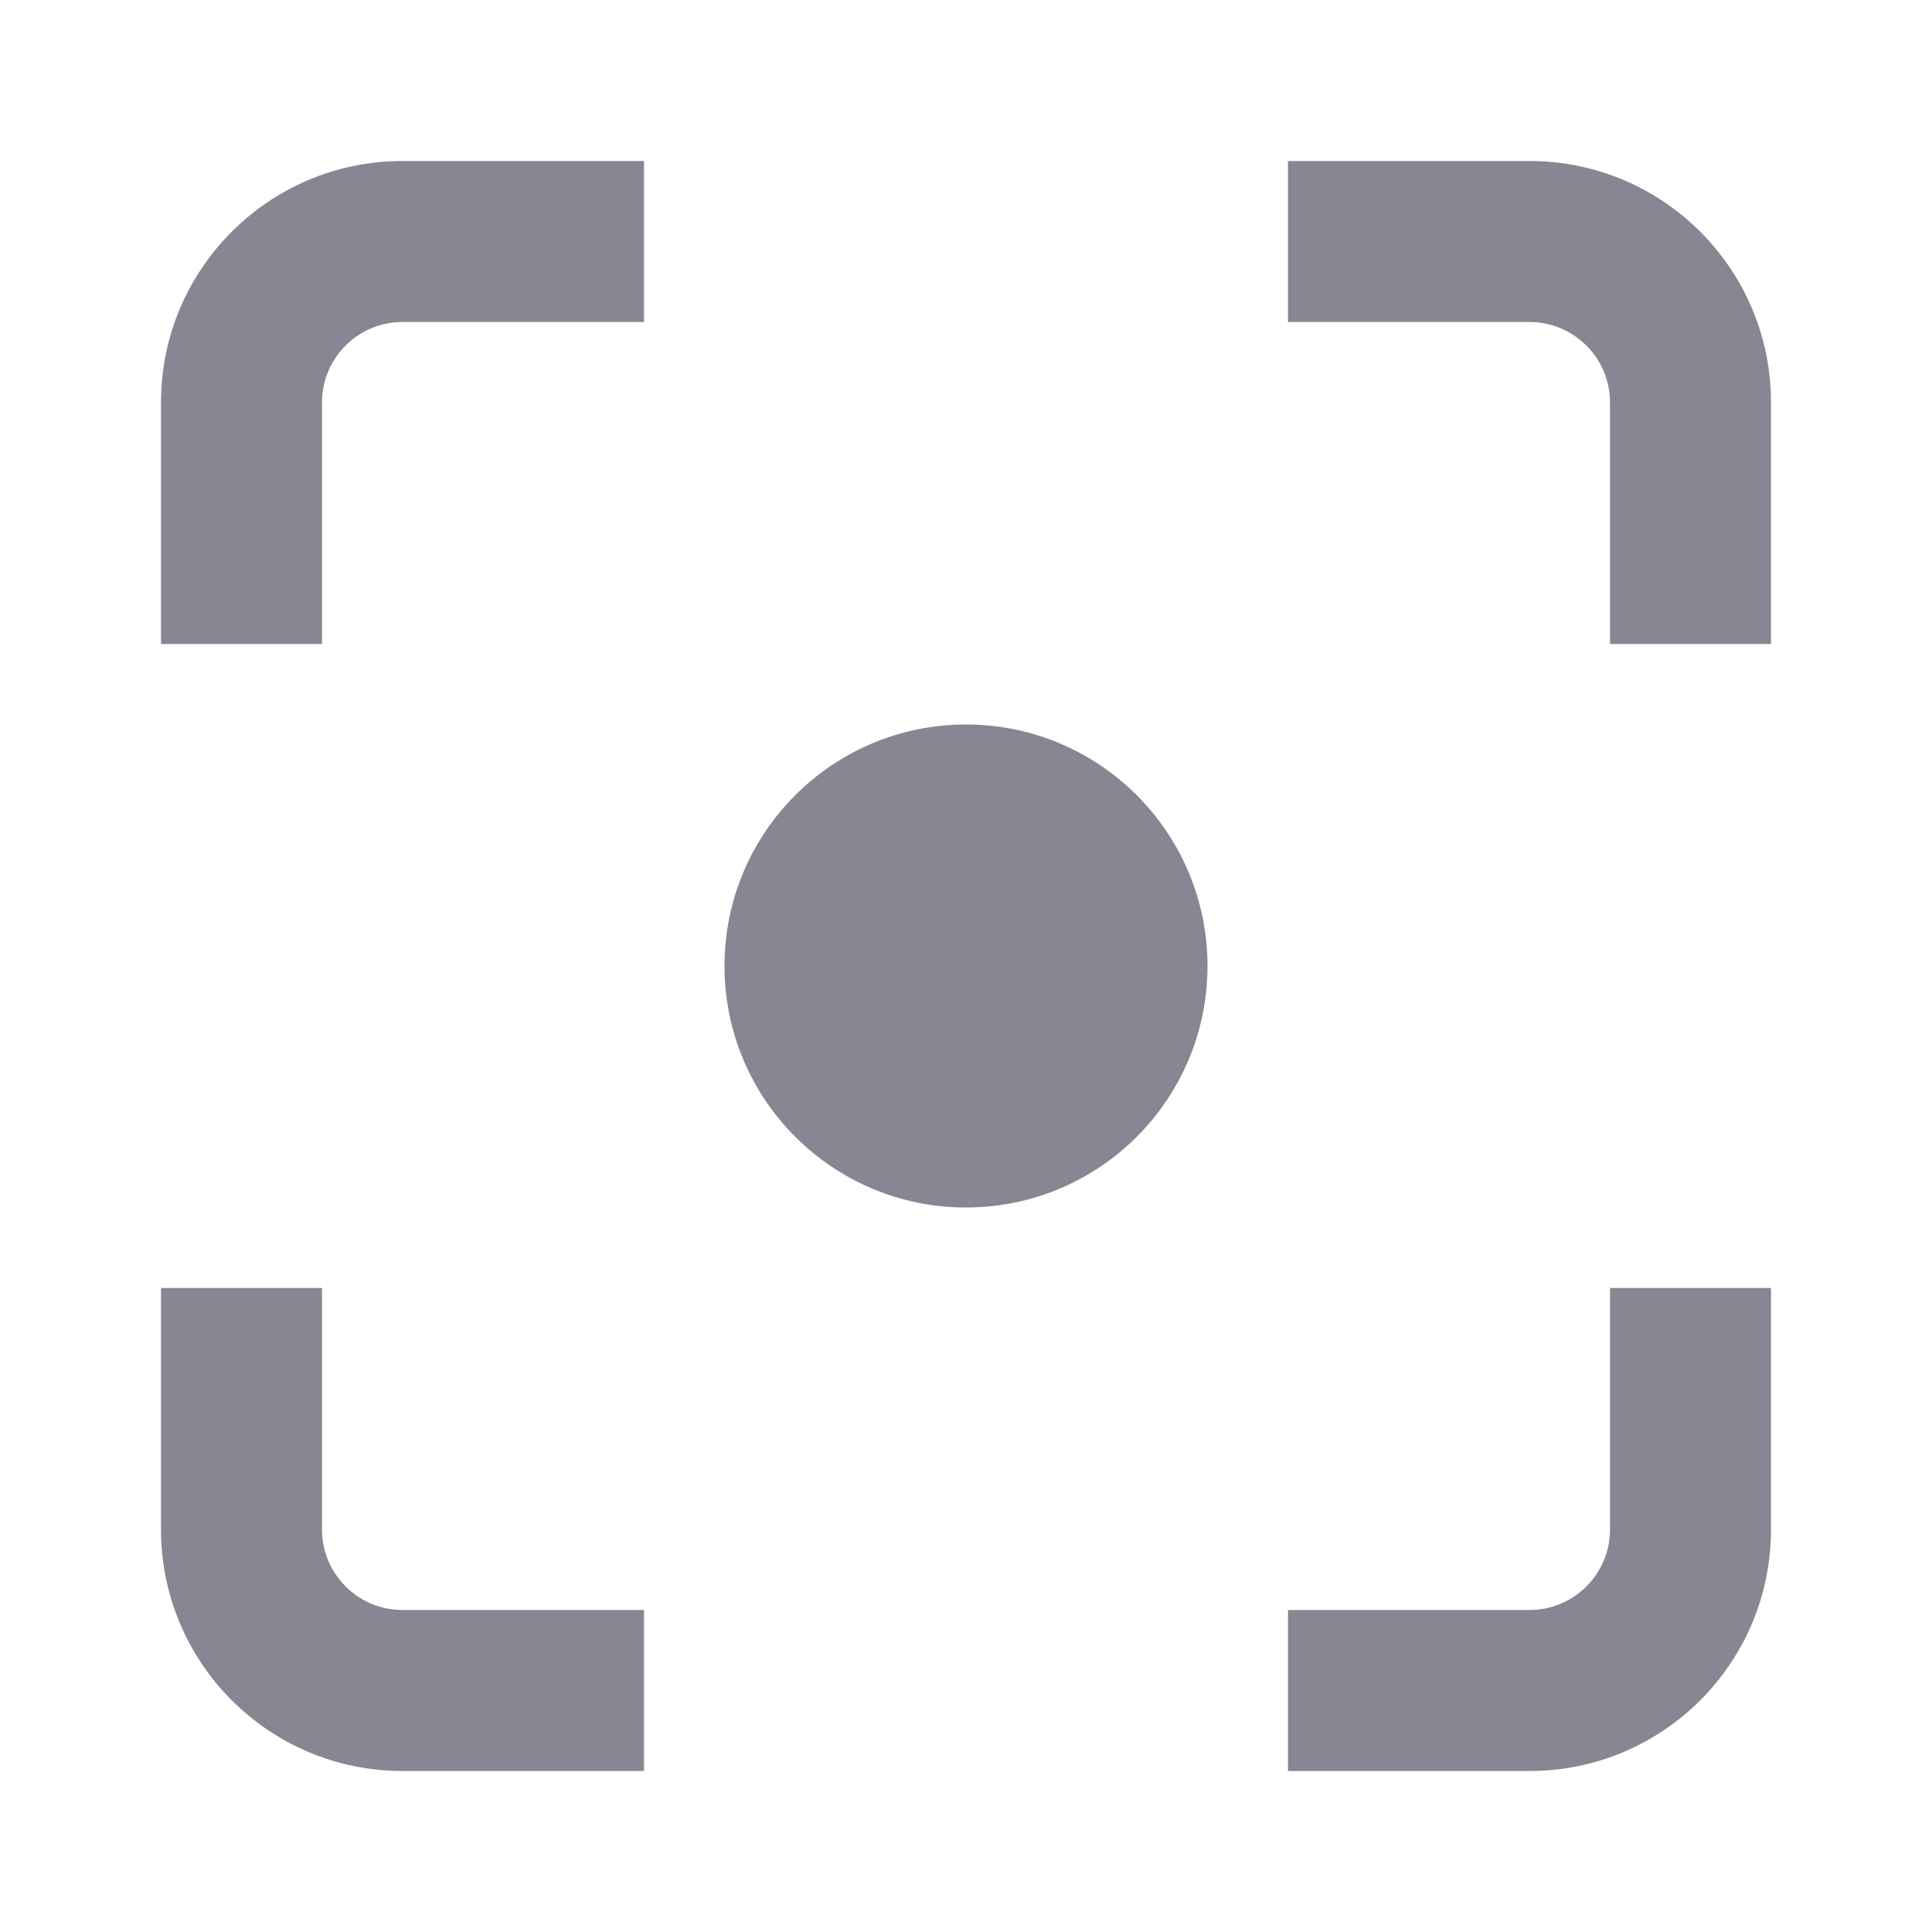 <svg width="24" height="24" viewBox="0 0 24 24" fill="none" xmlns="http://www.w3.org/2000/svg">
<path d="M8 2H5C3.343 2 2 3.343 2 5V8H4V5C4 4.448 4.448 4 5 4H8V2Z" fill="#878793"/>
<path d="M2 19V16H4V19C4 19.552 4.448 20 5 20H8V22H5C3.343 22 2 20.657 2 19Z" fill="#878793"/>
<path d="M20 16V19C20 19.552 19.552 20 19 20H16V22H19C20.657 22 22 20.657 22 19V16H20Z" fill="#878793"/>
<path d="M22 5V8H20V5C20 4.448 19.552 4 19 4H16V2H19C20.657 2 22 3.343 22 5Z" fill="#878793"/>
<path d="M12 15C13.657 15 15 13.657 15 12C15 10.343 13.657 9 12 9C10.343 9 9 10.343 9 12C9 13.657 10.343 15 12 15Z" fill="#878793"/>
</svg>
